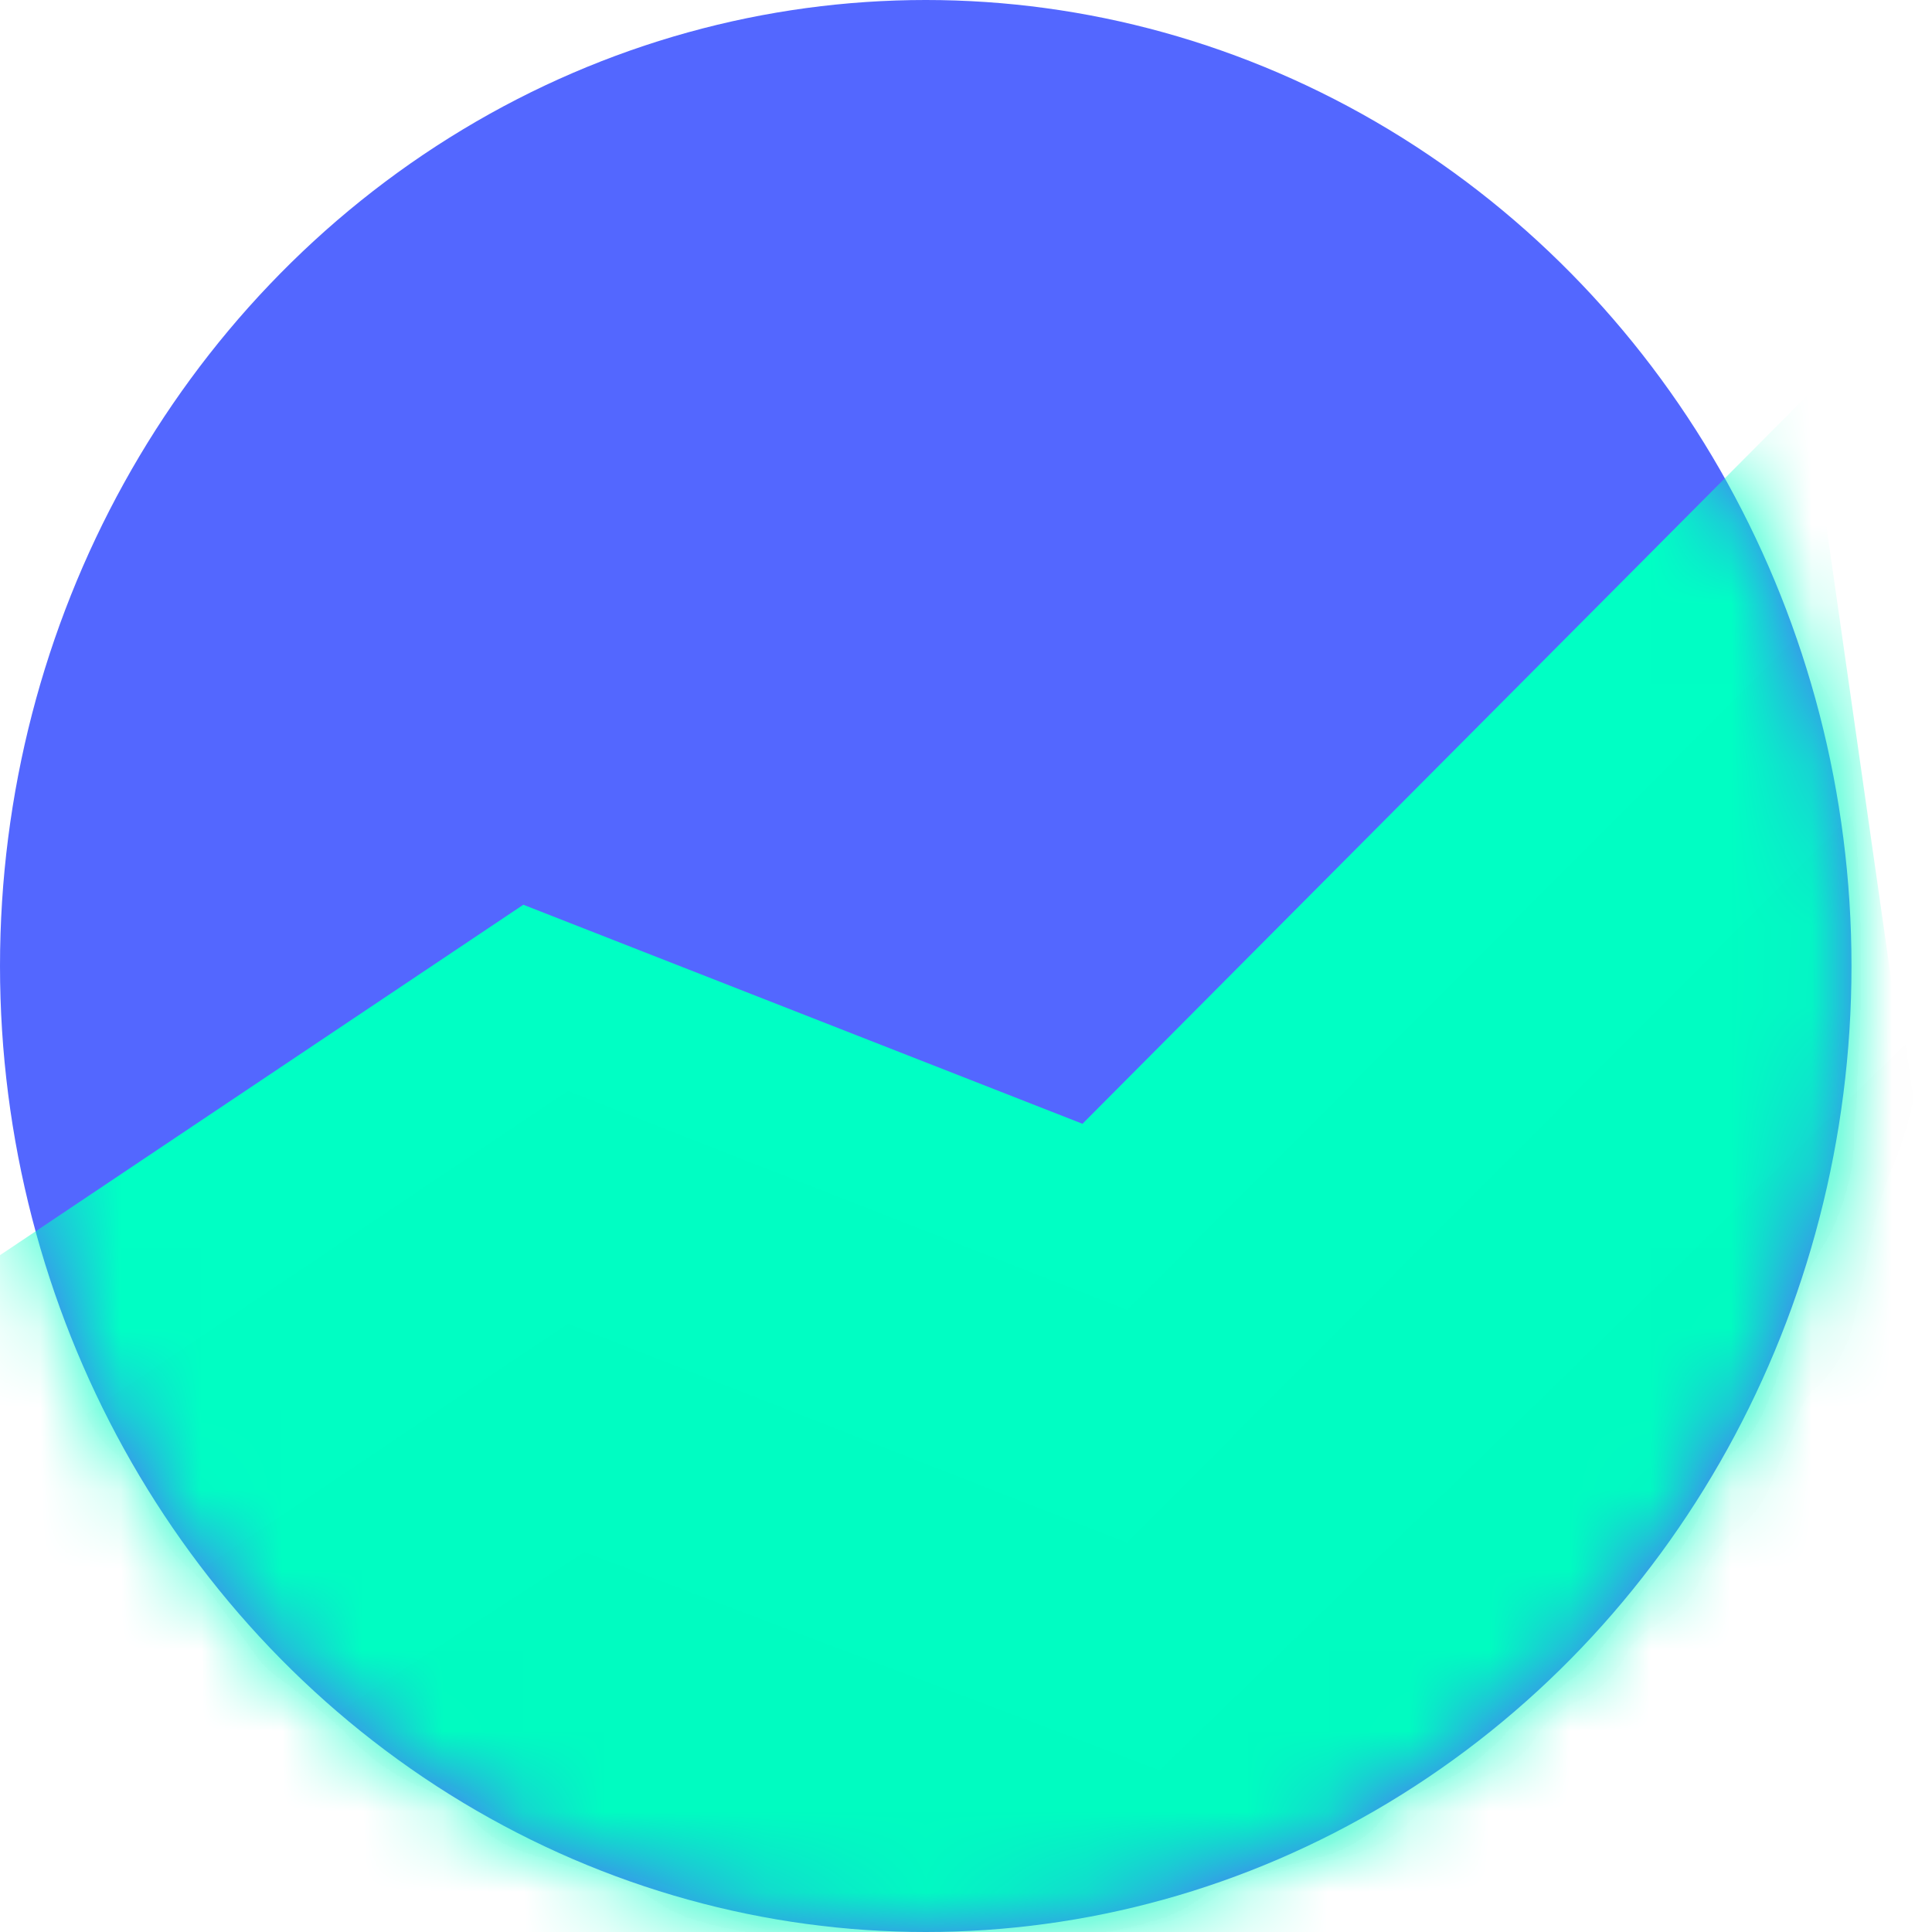 <svg xmlns="http://www.w3.org/2000/svg" xmlns:xlink="http://www.w3.org/1999/xlink" width="24" height="24" viewBox="0 0 24 24">
    <defs>
        <ellipse id="prefix__a" cx="11.5" cy="12" rx="11.5" ry="12"/>
        <ellipse id="prefix__c" cx="11.5" cy="12" rx="11.5" ry="12"/>
        <ellipse id="prefix__e" cx="11.5" cy="12" rx="11.5" ry="12"/>
        <ellipse id="prefix__g" cx="11.832" cy="11.966" rx="11.832" ry="11.966"/>
    </defs>
    <g fill="none" fill-rule="evenodd">
        <ellipse cx="11.5" cy="12" fill="#5367FF" fill-rule="nonzero" rx="11.5" ry="12"/>
        <mask id="prefix__b" fill="#fff">
            <use xlink:href="#prefix__a"/>
        </mask>
        <path fill="#00FFC4" fill-rule="nonzero" d="M-0.664 16.037L6.501 11.239 13.447 13.96 22.455 4.908 25.433 25.729 1.548 28.037z" mask="url(#prefix__b)"/>
        <mask id="prefix__d" fill="#fff">
            <use xlink:href="#prefix__c"/>
        </mask>
        <path fill="#000" fill-rule="nonzero" d="M-0.109 18.35L7.055 13.553 14.001 16.273 23.009 7.222 25.988 28.042 2.102 30.35z" mask="url(#prefix__d)" opacity=".078"/>
        <g>
            <mask id="prefix__f" fill="#fff">
                <use xlink:href="#prefix__e"/>
            </mask>
            <path fill="#000" fill-rule="nonzero" d="M-0.109 21.242L7.055 16.445 14.001 19.165 23.009 10.114 25.988 30.934 2.102 33.242z" mask="url(#prefix__f)" opacity=".078"/>
        </g>
        <g>
            <mask id="prefix__h" fill="#fff">
                <use xlink:href="#prefix__g"/>
            </mask>
            <path fill="#000" fill-rule="nonzero" d="M-0.112 24.065L7.259 19.281 14.406 21.993 23.674 12.967 26.739 33.729 2.163 36.03z" mask="url(#prefix__h)" opacity=".078"/>
        </g>
    </g>
</svg>
